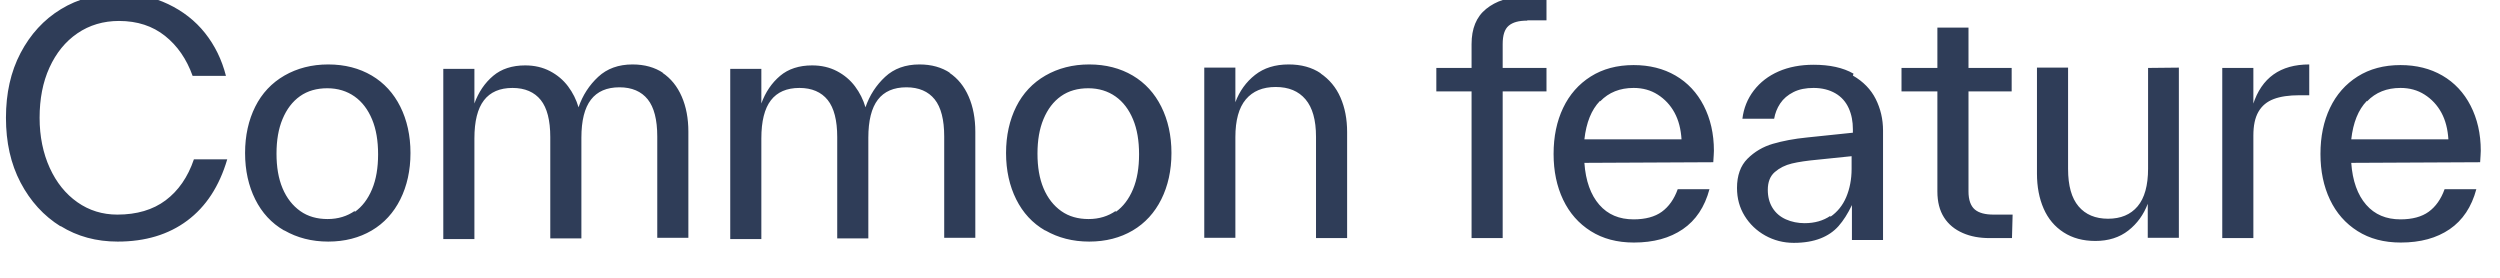 <svg width="126" height="14" viewBox="0 0 126 14" fill="none" xmlns="http://www.w3.org/2000/svg">
  <g filter="url(#filter0_i_1556_575)">
  <path d="M3.052 12.392V12.408C2.204 11.88 1.532 11.144 1.036 10.2C0.54 9.256 0.3 8.168 0.3 6.936C0.3 5.704 0.54 4.616 1.036 3.672C1.532 2.728 2.204 1.992 3.068 1.464C3.932 0.936 4.908 0.68 5.996 0.68C6.908 0.68 7.74 0.856 8.476 1.208C9.212 1.56 9.836 2.04 10.332 2.664C10.828 3.288 11.18 4.008 11.388 4.824H9.708C9.404 3.976 8.94 3.304 8.316 2.808C7.692 2.312 6.924 2.056 5.996 2.056C5.212 2.056 4.508 2.264 3.9 2.68C3.292 3.096 2.828 3.672 2.492 4.408C2.156 5.144 1.996 5.992 1.996 6.936C1.996 7.88 2.172 8.728 2.508 9.464C2.844 10.2 3.308 10.776 3.9 11.192C4.492 11.608 5.164 11.816 5.916 11.816C6.892 11.816 7.708 11.576 8.348 11.096C8.988 10.616 9.468 9.928 9.772 9.032H11.452C11.052 10.392 10.38 11.416 9.436 12.12C8.492 12.824 7.324 13.176 5.932 13.176C4.86 13.176 3.9 12.92 3.052 12.392ZM14.336 12.616H14.32C13.68 12.248 13.2 11.72 12.864 11.048C12.528 10.376 12.352 9.592 12.352 8.712C12.352 7.832 12.528 7.048 12.864 6.376C13.2 5.704 13.696 5.176 14.336 4.808C14.976 4.44 15.712 4.248 16.544 4.248C17.376 4.248 18.112 4.44 18.736 4.808C19.36 5.176 19.84 5.704 20.176 6.376C20.512 7.048 20.688 7.832 20.688 8.712C20.688 9.592 20.512 10.376 20.176 11.048C19.84 11.72 19.36 12.248 18.736 12.616C18.112 12.984 17.376 13.176 16.544 13.176C15.712 13.176 14.976 12.984 14.336 12.616ZM17.888 11.624L17.872 11.688C18.256 11.416 18.544 11.032 18.752 10.536C18.96 10.04 19.056 9.448 19.056 8.776C19.056 8.104 18.96 7.512 18.752 7.016C18.544 6.52 18.256 6.136 17.872 5.864C17.488 5.592 17.024 5.448 16.496 5.448C15.968 5.448 15.504 5.576 15.12 5.848C14.736 6.12 14.448 6.504 14.24 7C14.032 7.496 13.936 8.072 13.936 8.744C13.936 9.416 14.032 9.992 14.24 10.488C14.448 10.984 14.752 11.368 15.136 11.64C15.52 11.912 15.984 12.04 16.512 12.04C17.04 12.04 17.504 11.896 17.888 11.624ZM33.43 4.68L33.382 4.664C33.814 4.952 34.134 5.352 34.358 5.864C34.582 6.376 34.694 6.968 34.694 7.64V7.672V12.984H33.126V7.912V7.88C33.126 7.032 32.966 6.408 32.646 6.008C32.326 5.608 31.846 5.4 31.222 5.4C30.582 5.4 30.102 5.608 29.782 6.024C29.462 6.44 29.302 7.08 29.302 7.944V13.016H27.734V7.944V7.912C27.734 7.064 27.574 6.44 27.254 6.04C26.934 5.64 26.454 5.432 25.83 5.432C25.19 5.432 24.71 5.64 24.39 6.056C24.07 6.472 23.91 7.112 23.91 7.976V13.048H22.342V4.472H23.91V6.216C24.118 5.64 24.438 5.176 24.854 4.824C25.27 4.472 25.814 4.296 26.47 4.296C26.934 4.296 27.35 4.392 27.718 4.584C28.086 4.776 28.39 5.032 28.63 5.352C28.87 5.672 29.046 6.024 29.158 6.408C29.366 5.8 29.702 5.288 30.15 4.872C30.598 4.456 31.174 4.248 31.878 4.248C32.486 4.248 32.998 4.392 33.43 4.68ZM47.892 4.68L47.844 4.664C48.276 4.952 48.596 5.352 48.82 5.864C49.044 6.376 49.156 6.968 49.156 7.64V7.672V12.984H47.588V7.912V7.88C47.588 7.032 47.428 6.408 47.108 6.008C46.788 5.608 46.308 5.4 45.684 5.4C45.044 5.4 44.564 5.608 44.244 6.024C43.924 6.44 43.764 7.08 43.764 7.944V13.016H42.196V7.944V7.912C42.196 7.064 42.036 6.44 41.716 6.04C41.396 5.64 40.916 5.432 40.292 5.432C39.652 5.432 39.172 5.64 38.852 6.056C38.532 6.472 38.372 7.112 38.372 7.976V13.048H36.804V4.472H38.372V6.216C38.58 5.64 38.9 5.176 39.316 4.824C39.732 4.472 40.276 4.296 40.932 4.296C41.396 4.296 41.812 4.392 42.18 4.584C42.548 4.776 42.852 5.032 43.092 5.352C43.332 5.672 43.508 6.024 43.62 6.408C43.828 5.8 44.164 5.288 44.612 4.872C45.06 4.456 45.636 4.248 46.34 4.248C46.948 4.248 47.46 4.392 47.892 4.68ZM52.689 12.616H52.673C52.033 12.248 51.553 11.72 51.217 11.048C50.881 10.376 50.705 9.592 50.705 8.712C50.705 7.832 50.881 7.048 51.217 6.376C51.553 5.704 52.049 5.176 52.689 4.808C53.329 4.44 54.065 4.248 54.897 4.248C55.729 4.248 56.465 4.44 57.089 4.808C57.713 5.176 58.193 5.704 58.529 6.376C58.865 7.048 59.041 7.832 59.041 8.712C59.041 9.592 58.865 10.376 58.529 11.048C58.193 11.72 57.713 12.248 57.089 12.616C56.465 12.984 55.729 13.176 54.897 13.176C54.065 13.176 53.329 12.984 52.689 12.616ZM56.241 11.624L56.225 11.688C56.609 11.416 56.897 11.032 57.105 10.536C57.313 10.04 57.409 9.448 57.409 8.776C57.409 8.104 57.313 7.512 57.105 7.016C56.897 6.52 56.609 6.136 56.225 5.864C55.841 5.592 55.377 5.448 54.849 5.448C54.321 5.448 53.857 5.576 53.473 5.848C53.089 6.12 52.801 6.504 52.593 7C52.385 7.496 52.289 8.072 52.289 8.744C52.289 9.416 52.385 9.992 52.593 10.488C52.801 10.984 53.105 11.368 53.489 11.64C53.873 11.912 54.337 12.04 54.865 12.04C55.393 12.04 55.857 11.896 56.241 11.624ZM66.567 4.696H66.551C66.999 5 67.335 5.4 67.559 5.912C67.783 6.424 67.895 7 67.895 7.656V7.688V13H66.327V7.928V7.896C66.327 7.048 66.151 6.424 65.799 6.008C65.447 5.592 64.951 5.384 64.295 5.384C63.639 5.384 63.143 5.592 62.791 6.008C62.439 6.424 62.263 7.064 62.263 7.912V12.984H60.695V4.408H62.263V6.152C62.471 5.592 62.807 5.128 63.255 4.776C63.703 4.424 64.263 4.248 64.951 4.248C65.575 4.248 66.119 4.392 66.567 4.696ZM76.983 2.024L76.967 2.04C76.551 2.04 76.247 2.12 76.039 2.296C75.831 2.472 75.735 2.776 75.735 3.224V4.424H77.943V5.608H75.735V13H74.167V5.608H72.391V4.424H74.167V3.224C74.167 2.44 74.407 1.848 74.903 1.448C75.399 1.048 76.039 0.84 76.823 0.84H77.943V2.024H76.983ZM86.349 9.176L79.853 9.208C79.917 10.12 80.173 10.824 80.605 11.32C81.037 11.816 81.613 12.056 82.333 12.056C82.925 12.056 83.405 11.928 83.757 11.672C84.109 11.416 84.381 11.032 84.557 10.536H86.157C85.917 11.432 85.469 12.104 84.813 12.552C84.157 13 83.341 13.224 82.349 13.224C81.501 13.224 80.781 13.032 80.173 12.648C79.565 12.264 79.101 11.736 78.781 11.064C78.461 10.392 78.301 9.624 78.301 8.76C78.301 7.88 78.461 7.112 78.781 6.44C79.101 5.768 79.565 5.24 80.173 4.856C80.781 4.472 81.501 4.28 82.333 4.28C83.133 4.28 83.837 4.456 84.445 4.808C85.053 5.16 85.533 5.672 85.869 6.328C86.205 6.984 86.381 7.736 86.381 8.6C86.381 8.712 86.365 8.904 86.349 9.176ZM80.653 6.104L80.637 6.088C80.205 6.536 79.949 7.176 79.853 8.024H84.749C84.717 7.512 84.605 7.064 84.397 6.68C84.189 6.296 83.901 5.992 83.549 5.768C83.197 5.544 82.797 5.432 82.333 5.432C81.645 5.432 81.085 5.656 80.653 6.104ZM93.417 4.712L93.385 4.808C93.913 5.112 94.297 5.512 94.537 5.992C94.777 6.472 94.905 7 94.905 7.576V7.608V13.096H93.337V11.336C93.129 11.768 92.905 12.12 92.665 12.392C92.425 12.664 92.121 12.872 91.753 13.016C91.385 13.16 90.937 13.24 90.409 13.24C89.881 13.24 89.401 13.112 88.969 12.872C88.537 12.632 88.185 12.296 87.929 11.88C87.673 11.464 87.545 11 87.545 10.472C87.545 9.848 87.721 9.352 88.073 9C88.425 8.648 88.857 8.392 89.353 8.248C89.849 8.104 90.425 7.992 91.081 7.928L93.385 7.688V7.544V7.512C93.385 7.128 93.321 6.776 93.177 6.456C93.033 6.136 92.809 5.88 92.505 5.704C92.201 5.528 91.833 5.432 91.401 5.432C91.017 5.432 90.681 5.496 90.393 5.64C90.105 5.784 89.881 5.976 89.721 6.216C89.561 6.456 89.465 6.712 89.417 6.984H87.817C87.881 6.456 88.073 5.976 88.393 5.56C88.713 5.144 89.129 4.824 89.641 4.6C90.153 4.376 90.745 4.264 91.401 4.264C92.217 4.264 92.889 4.408 93.417 4.712ZM92.249 11.88V11.928C92.601 11.688 92.873 11.352 93.049 10.936C93.225 10.52 93.321 10.04 93.321 9.512V8.872L91.609 9.048C91.081 9.096 90.649 9.16 90.313 9.24C89.977 9.32 89.689 9.464 89.449 9.672C89.209 9.88 89.097 10.184 89.097 10.568C89.097 10.92 89.177 11.224 89.337 11.48C89.497 11.736 89.721 11.928 90.009 12.056C90.297 12.184 90.617 12.248 90.953 12.248C91.465 12.248 91.897 12.12 92.249 11.88ZM101.436 11.816L101.404 13H100.284C99.772 13 99.324 12.92 98.924 12.744C98.524 12.568 98.204 12.312 97.98 11.96C97.756 11.608 97.644 11.176 97.644 10.648V10.616V5.608H95.836V4.424H97.644V2.392H99.212V4.424H101.388V5.608H99.212V10.616V10.648C99.212 11.08 99.324 11.384 99.532 11.56C99.74 11.736 100.06 11.816 100.476 11.816H101.436ZM108.263 4.424L109.815 4.408V12.984H108.247V11.272C108.039 11.816 107.719 12.264 107.271 12.616C106.823 12.968 106.263 13.144 105.607 13.144C104.983 13.144 104.455 13 104.007 12.712C103.559 12.424 103.223 12.024 102.999 11.512C102.775 11 102.663 10.408 102.663 9.752V9.72V4.408H104.231V9.48V9.512C104.231 10.36 104.407 10.984 104.759 11.4C105.111 11.816 105.607 12.024 106.247 12.024C106.887 12.024 107.383 11.816 107.735 11.4C108.087 10.984 108.263 10.344 108.263 9.496V4.424ZM113.57 6.264H113.554C113.986 4.92 114.93 4.248 116.386 4.248V5.8H115.906C115.362 5.8 114.93 5.864 114.594 5.992C114.258 6.12 114.002 6.328 113.826 6.632C113.65 6.936 113.57 7.336 113.57 7.832V13H112.002V4.424H113.57V6.264ZM124.999 9.176L118.503 9.208C118.567 10.12 118.823 10.824 119.255 11.32C119.687 11.816 120.263 12.056 120.983 12.056C121.575 12.056 122.055 11.928 122.407 11.672C122.759 11.416 123.031 11.032 123.207 10.536H124.807C124.567 11.432 124.119 12.104 123.463 12.552C122.807 13 121.991 13.224 120.999 13.224C120.151 13.224 119.431 13.032 118.823 12.648C118.215 12.264 117.751 11.736 117.431 11.064C117.111 10.392 116.951 9.624 116.951 8.76C116.951 7.88 117.111 7.112 117.431 6.44C117.751 5.768 118.215 5.24 118.823 4.856C119.431 4.472 120.151 4.28 120.983 4.28C121.783 4.28 122.487 4.456 123.095 4.808C123.703 5.16 124.183 5.672 124.519 6.328C124.855 6.984 125.031 7.736 125.031 8.6C125.031 8.712 125.015 8.904 124.999 9.176ZM119.303 6.104L119.287 6.088C118.855 6.536 118.599 7.176 118.503 8.024H123.399C123.367 7.512 123.255 7.064 123.047 6.68C122.839 6.296 122.551 5.992 122.199 5.768C121.847 5.544 121.447 5.432 120.983 5.432C120.295 5.432 119.735 5.656 119.303 6.104Z" fill="#2F3D58"/>
  </g>
  <defs>
  <filter id="filter0_i_1556_575" x="0.3" y="-0.32" width="124.731" height="13.56" filterUnits="userSpaceOnUse" color-interpolation-filters="sRGB">
  <feFlood flood-opacity="0" result="BackgroundImageFix"/>
  <feBlend mode="normal" in="SourceGraphic" in2="BackgroundImageFix" result="shape"/>
  <feColorMatrix in="SourceAlpha" type="matrix" values="0 0 0 0 0 0 0 0 0 0 0 0 0 0 0 0 0 0 127 0" result="hardAlpha"/>
  <feOffset dy="-1"/>
  <feGaussianBlur stdDeviation="1"/>
  <feComposite in2="hardAlpha" operator="arithmetic" k2="-1" k3="1"/>
  <feColorMatrix type="matrix" values="0 0 0 0 1 0 0 0 0 1 0 0 0 0 1 0 0 0 0.5 0"/>
  <feBlend mode="normal" in2="shape" result="effect1_innerShadow_1556_575"/>
  </filter>
  </defs>
  </svg>
  